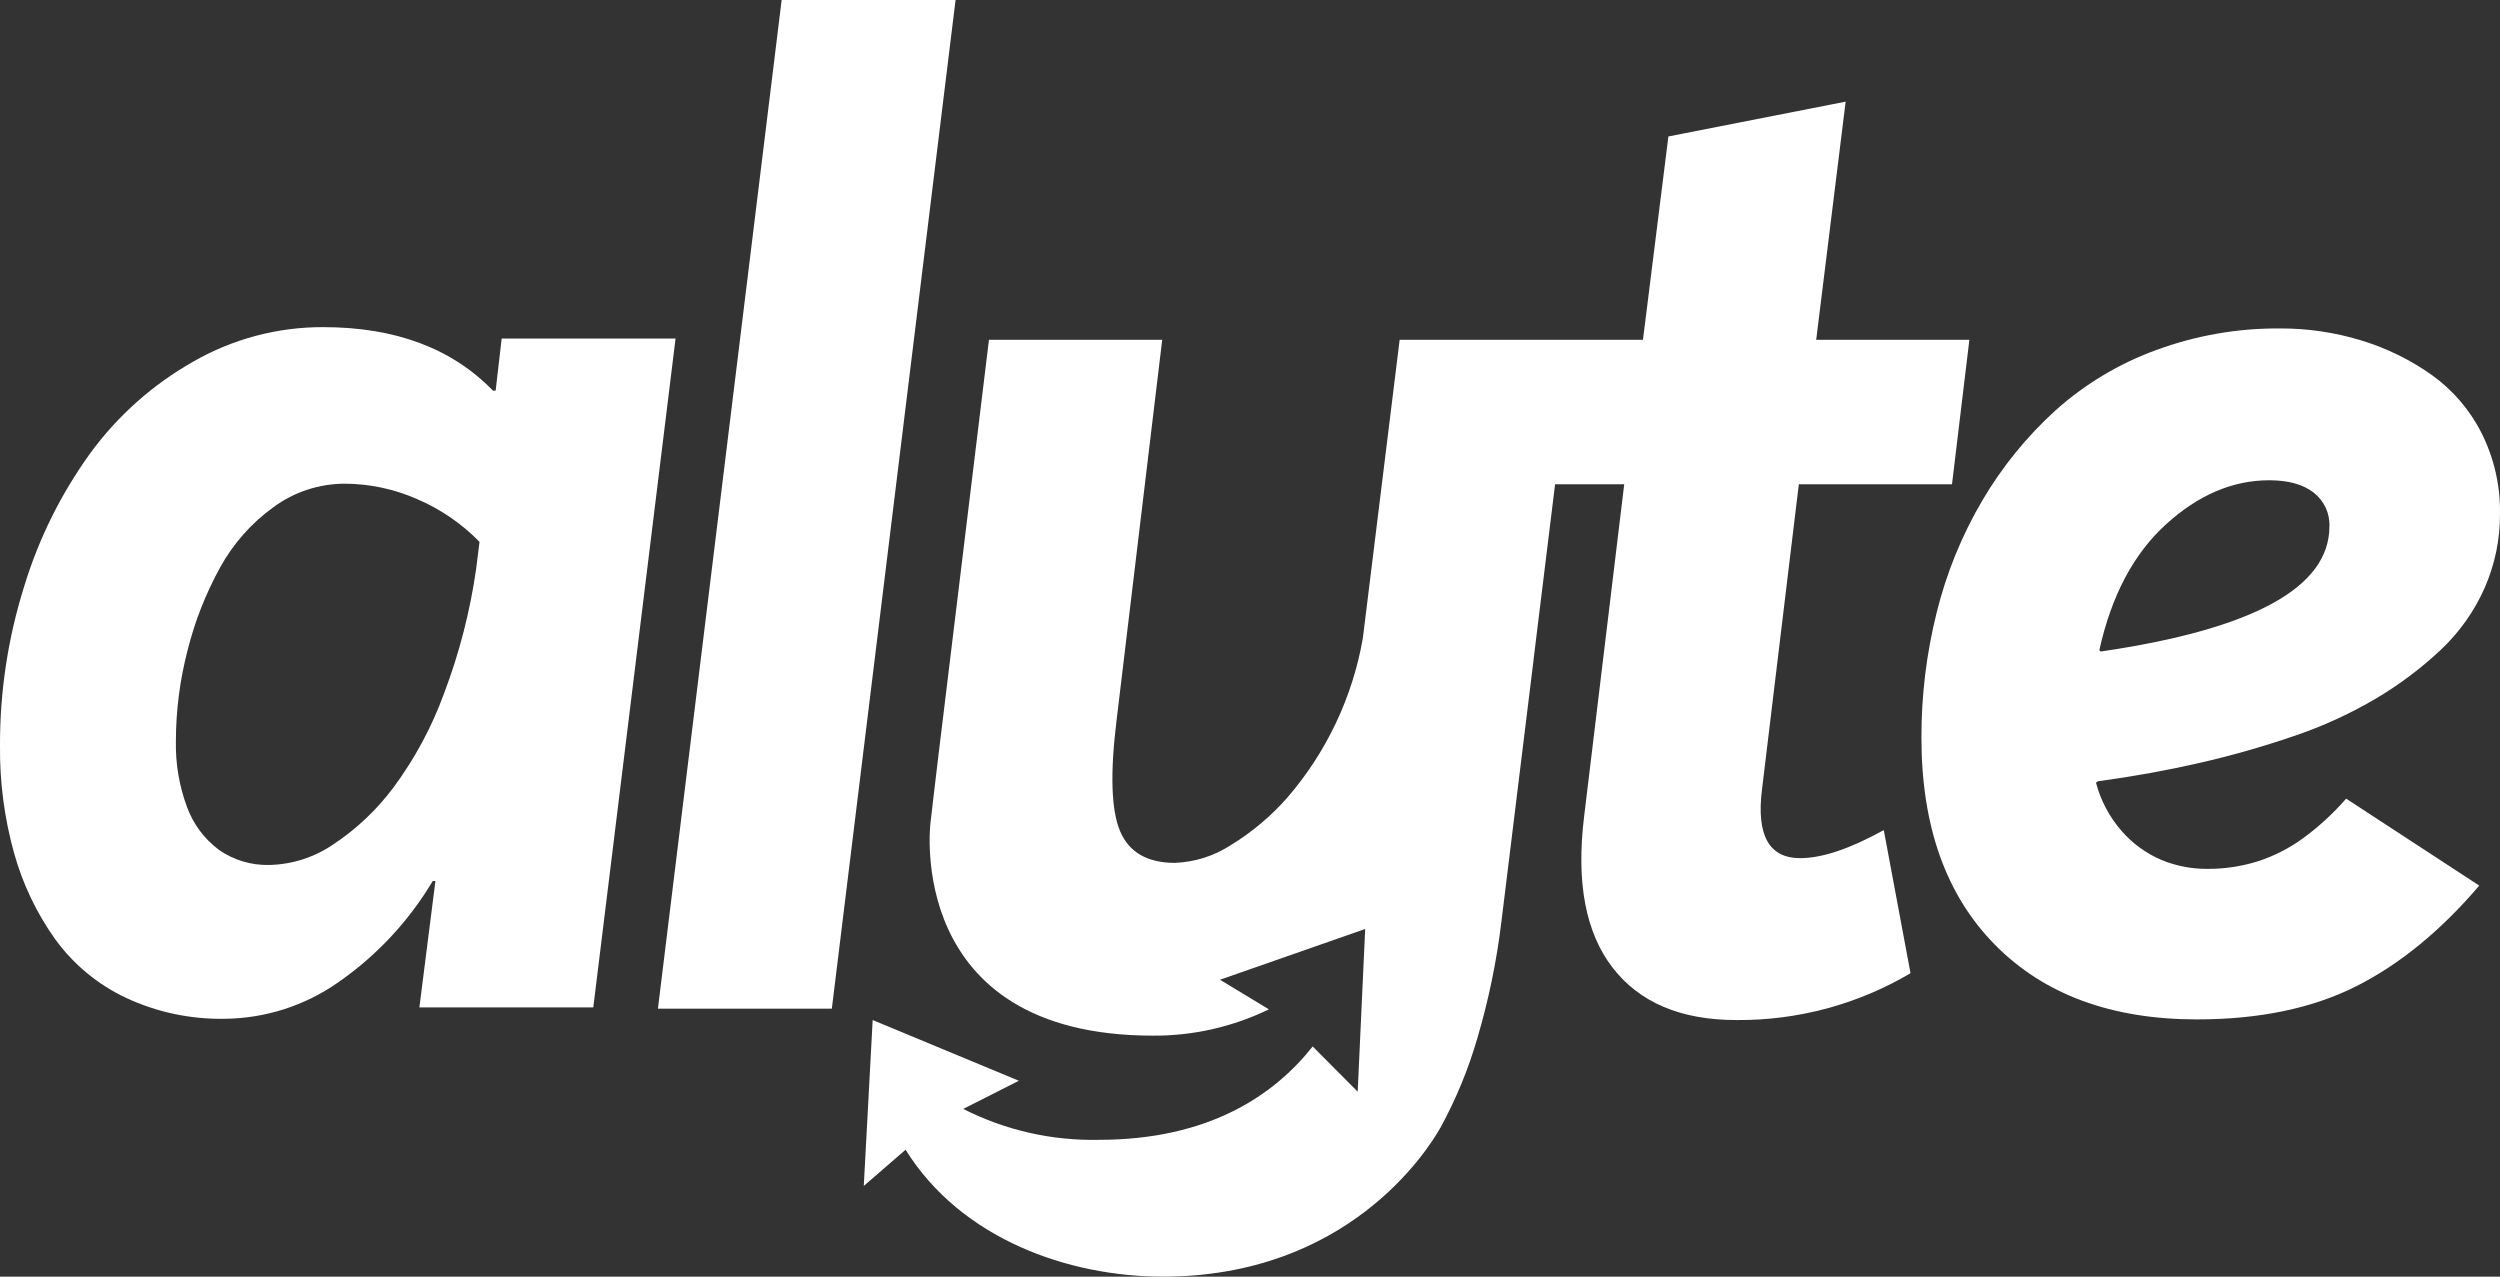 <svg xmlns="http://www.w3.org/2000/svg" xmlns:xlink="http://www.w3.org/1999/xlink" width="391.958" height="200.159" viewBox="0 0 391.958 200.159">
  <rect x="0" y="0" width="391.958" height="200.159" fill="#333333" stroke="none"/>
  <defs>
    <clipPath id="clip-path">
      <path id="Path_3" data-name="Path 3" d="M164.315,620.035l-19.4,158.146h27.267l19.4-158.146Z" transform="translate(-144.914 -620.035)" fill="#fff"/>
    </clipPath>
    <clipPath id="clip-path-2">
      <path id="Path_4" data-name="Path 4" d="M279.691,698.261q2.833-12.794,10.435-19.715t16.2-6.922q4.512,0,6.974,1.94a6.378,6.378,0,0,1,2.465,5.3q0,14.368-35.867,19.611Zm8.861-47.034a48.6,48.6,0,0,0-15.73,9.438,60.69,60.69,0,0,0-11.432,14.053,65.633,65.633,0,0,0-7.182,17.567A80.1,80.1,0,0,0,251.8,712q0,20.765,11.536,32.459T295,756.15q14.579,0,24.856-5.142t19.4-15.834l-20.869-13.634a41.383,41.383,0,0,1-6.869,6.292,25.481,25.481,0,0,1-7.078,3.566,26.1,26.1,0,0,1-7.866,1.153,18.516,18.516,0,0,1-7.184-1.416,17.167,17.167,0,0,1-6.189-4.508,18.713,18.713,0,0,1-4.037-7.6l.315-.209q8.39-1.151,15.941-2.884a145.641,145.641,0,0,0,14.735-4.194,67.949,67.949,0,0,0,12.95-5.925,57.744,57.744,0,0,0,10.173-7.656,29.922,29.922,0,0,0,6.817-9.647,28.475,28.475,0,0,0,2.411-11.641,27.246,27.246,0,0,0-2.884-12.637,25.073,25.073,0,0,0-7.814-9.122,38.418,38.418,0,0,0-11.009-5.4,42.932,42.932,0,0,0-12.794-1.891,54.861,54.861,0,0,0-19.455,3.41" transform="translate(-251.795 -647.816)" fill="#fff"/>
    </clipPath>
    <clipPath id="clip-path-3">
      <path id="Path_5" data-name="Path 5" d="M123.6,729.668a14.643,14.643,0,0,1-5.034-6.765,28.026,28.026,0,0,1-1.729-10.277,57.046,57.046,0,0,1,1.835-14.264,54.082,54.082,0,0,1,5.086-12.95,28.628,28.628,0,0,1,8.39-9.491,18.9,18.9,0,0,1,11.221-3.67,28.357,28.357,0,0,1,11.274,2.411,30.224,30.224,0,0,1,9.8,6.711l-.525,4.194a91.416,91.416,0,0,1-5.034,19.559,58.442,58.442,0,0,1-7.916,14.733,37.9,37.9,0,0,1-9.491,8.969,18.493,18.493,0,0,1-9.964,3.2,13.272,13.272,0,0,1-7.918-2.358m-4.037-76.555a51.2,51.2,0,0,0-16.151,14.366A71.01,71.01,0,0,0,93.036,688.4a82.4,82.4,0,0,0-3.775,24.96,60.549,60.549,0,0,0,2.2,16.779,43.265,43.265,0,0,0,6.45,13.528,28.993,28.993,0,0,0,11.063,9.176,35.129,35.129,0,0,0,15.521,3.3,31.5,31.5,0,0,0,17.724-5.664,51.306,51.306,0,0,0,14.892-15.941h.419l-2.517,19.822h27.266l12.9-104.872H167.915l-.945,8.181h-.419q-9.647-9.964-26.637-9.964a40.66,40.66,0,0,0-20.345,5.4" transform="translate(-89.261 -647.71)" fill="#fff"/>
    </clipPath>
    <clipPath id="clip-path-4">
      <path id="Path_6" data-name="Path 6" d="M288.478,634.089l-3.985,31.881H246.345l-5.768,46.773a51.844,51.844,0,0,1-11.849,25.012,38.541,38.541,0,0,1-8.861,7.445,17.284,17.284,0,0,1-8.757,2.778q-6.5,0-8.6-4.98t-.524-17.567l7.132-59.462H181.955l-6.8,55.942v0l-1.066,8.763c-.449,3.638-1.3,11.024-1.3,11.024s-4.207,33.369,34.88,33.369a41.023,41.023,0,0,0,18.175-4.124L218.18,766.3l22.76-7.955-1.173,25.509-7.056-7.093c-5.994,7.59-16.217,14.64-33.521,14.64a44.827,44.827,0,0,1-21.268-4.847l8.722-4.413-22.921-9.521-1.394,26.009,6.548-5.673.007-.005c8.728,14.045,25.6,19.9,40.327,19.9,28.869,0,41.381-19.535,43.583-23.45a69.828,69.828,0,0,0,5.768-14.054,111.528,111.528,0,0,0,3.723-18.037l5.039-41.024-.009.011,3.4-27.677h10.839l-6.292,52.122q-1.885,15.413,4.458,23.648t19.453,8.233a52.811,52.811,0,0,0,27.268-7.343l-4.194-22.441q-7.971,4.406-13.109,4.4-7.342,0-5.979-10.8l5.77-47.82h24.015l2.726-22.653H311.654l4.615-37.334Z" transform="translate(-162.329 -628.636)" fill="#fff"/>
    </clipPath>
  </defs>
  <g id="Splash_Logo" transform="translate(-89.261 -620.035)">
    <g id="Group_2" data-name="Group 2" transform="translate(192.41 620.035)">
      <g id="Group_1" data-name="Group 1" clip-path="url(#clip-path)">
        <rect id="Rectangle_2" data-name="Rectangle 2" width="73.353" height="163.838" transform="translate(-26.976 4.744) rotate(-9.974)" fill="#fff"/>
      </g>
    </g>
    <g id="Group_4" data-name="Group 4" transform="translate(390.505 671.525)">
      <g id="Group_3" data-name="Group 3" clip-path="url(#clip-path-2)">
        <rect id="Rectangle_3" data-name="Rectangle 3" width="108.106" height="122.407" transform="translate(-18.479 3.25) rotate(-9.974)" fill="#fff"/>
      </g>
    </g>
    <g id="Group_6" data-name="Group 6" transform="translate(89.261 671.329)">
      <g id="Group_5" data-name="Group 5" clip-path="url(#clip-path-3)">
        <rect id="Rectangle_4" data-name="Rectangle 4" width="123.1" height="125.144" transform="translate(-18.498 3.253) rotate(-9.974)" fill="#fff"/>
      </g>
    </g>
    <g id="Group_8" data-name="Group 8" transform="translate(224.687 635.976)">
      <g id="Group_7" data-name="Group 7" clip-path="url(#clip-path-4)">
        <rect id="Rectangle_5" data-name="Rectangle 5" width="202.627" height="211.456" transform="translate(-31.424 5.525) rotate(-9.974)" fill="#fff"/>
      </g>
    </g>
  </g>
</svg>
